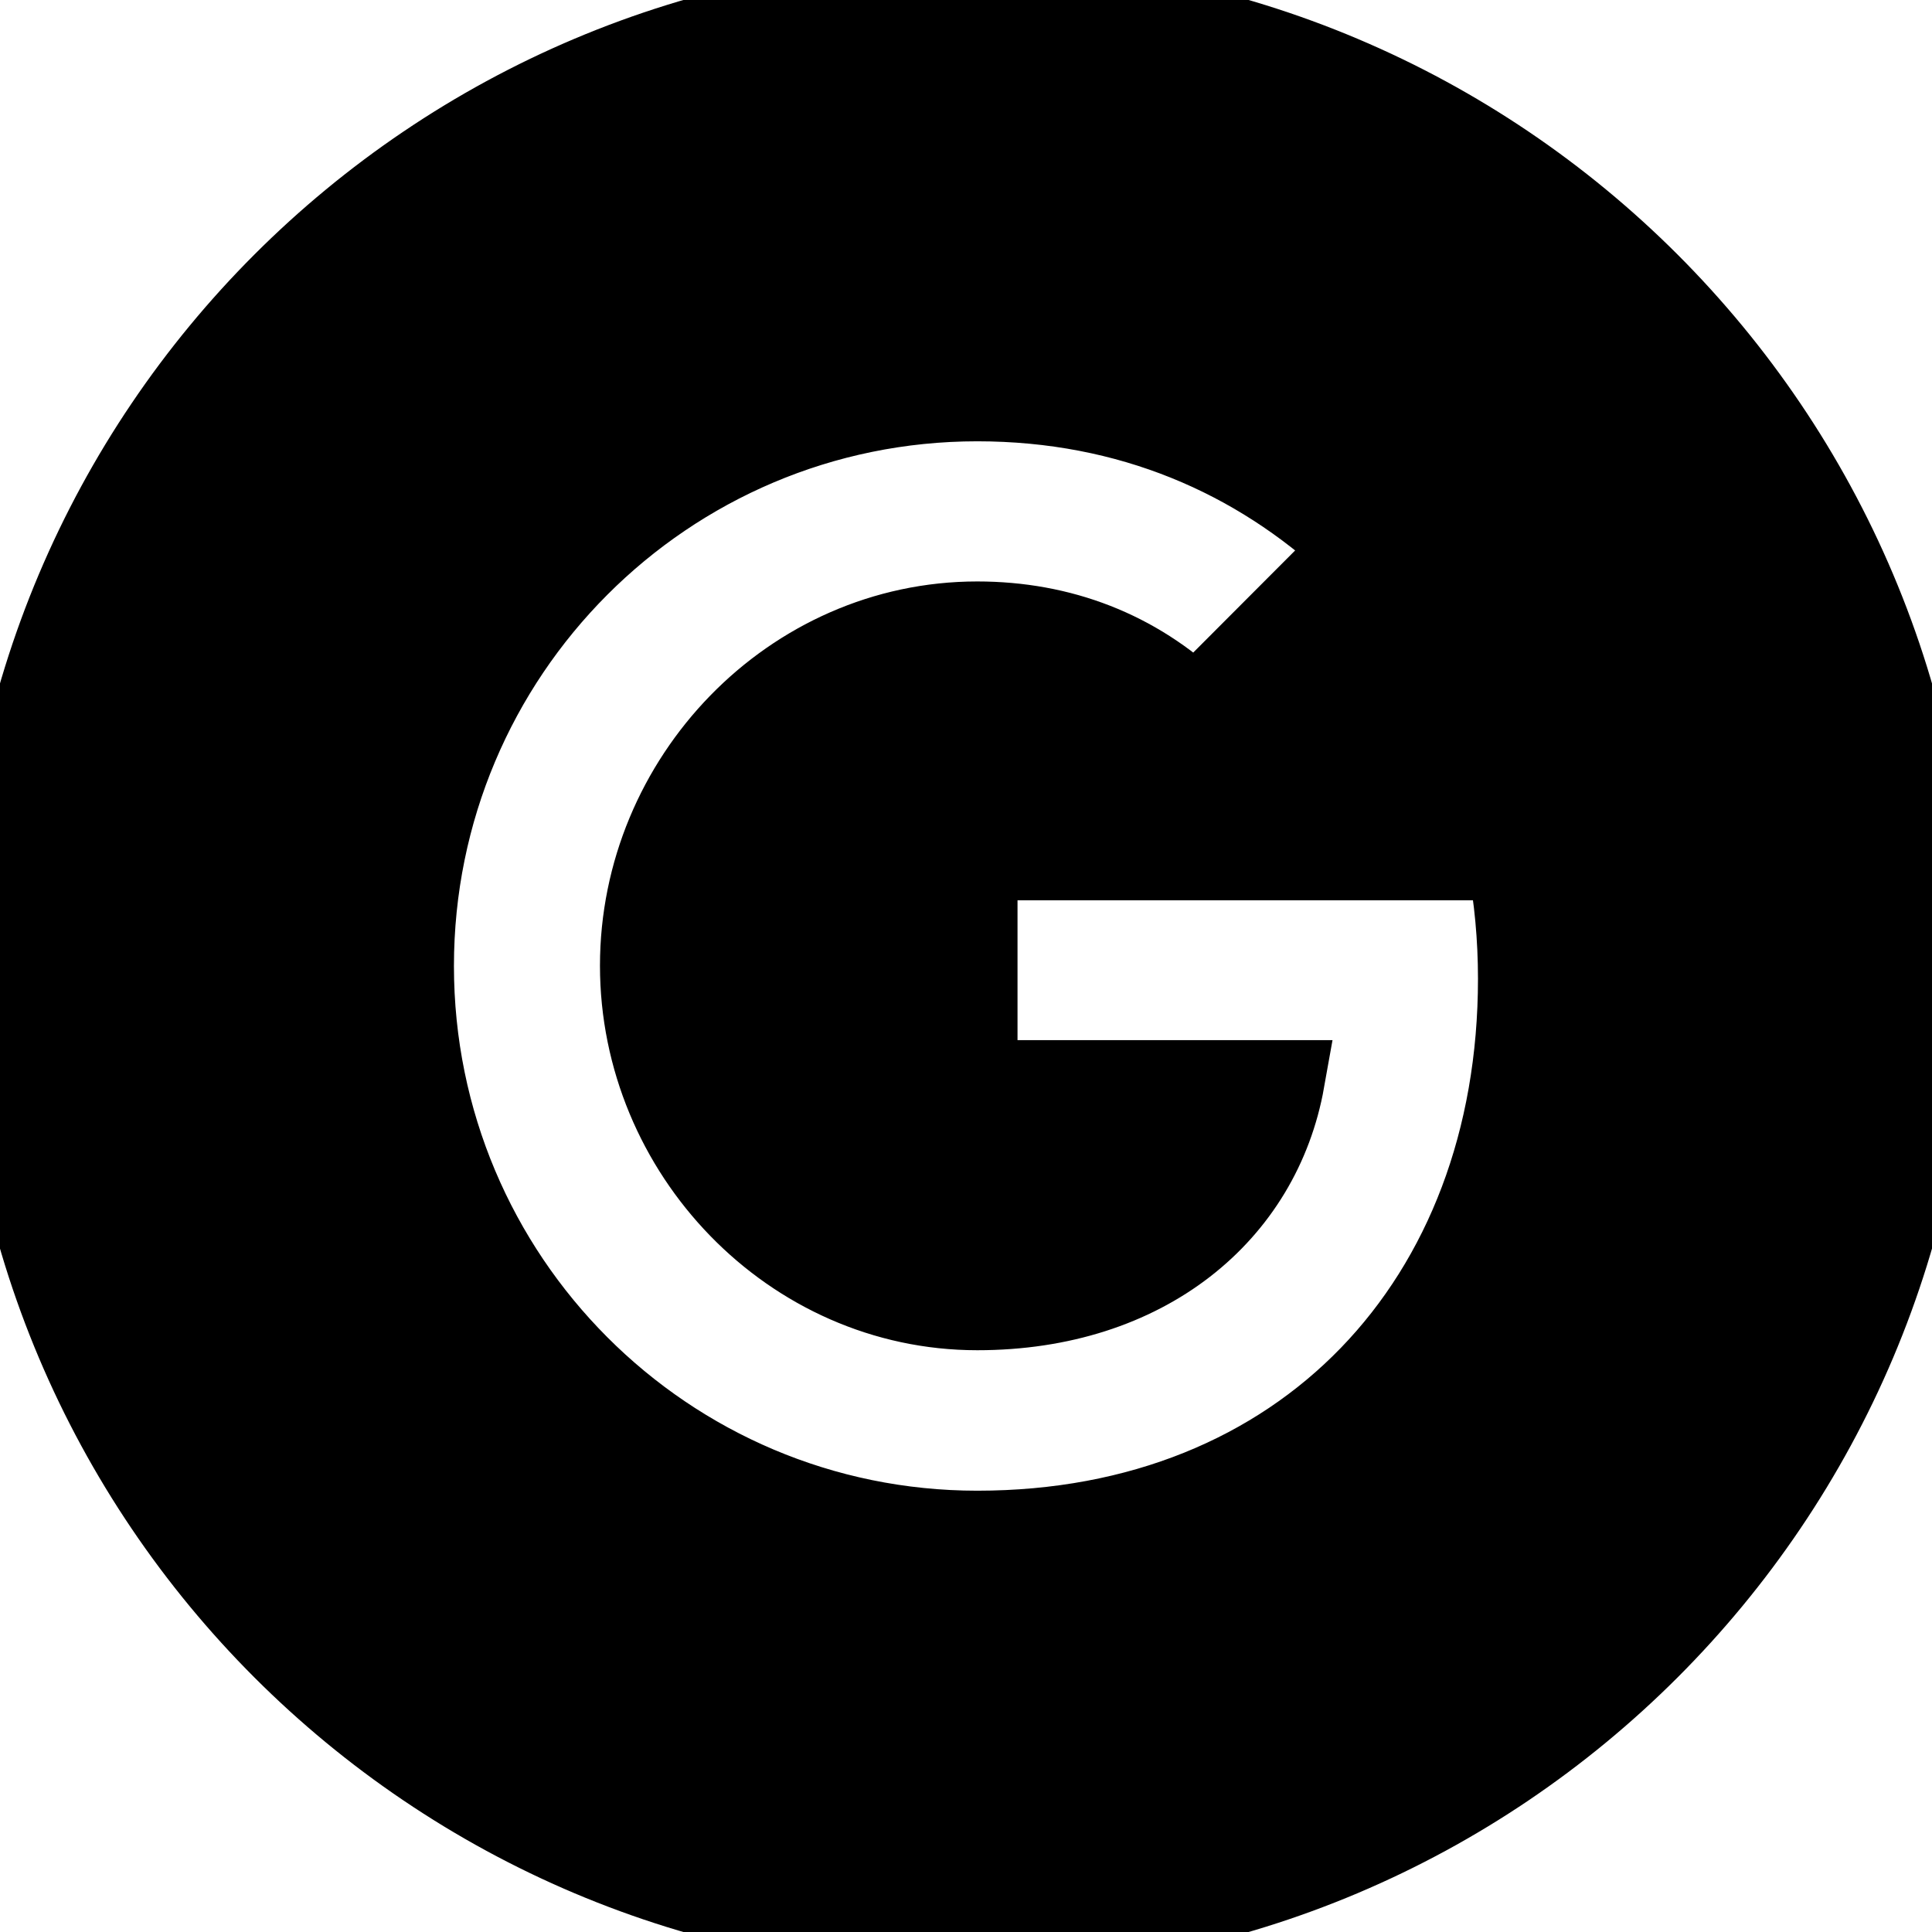 <svg xmlns="http://www.w3.org/2000/svg" viewBox="0 0 24 24" fill="none" stroke="currentColor"><g clip-path="url(#clip0_399_293)"><path fill-rule="evenodd" clip-rule="evenodd" d="M12 0C5.372 0 0 5.373 0 12C0 18.627 5.372 24 12 24C18.627 24 24 18.627 24 12C24 5.373 18.627 0 12 0ZM12.14 19.018C8.272 19.018 5.139 15.878 5.139 12C5.139 8.122 8.272 4.982 12.14 4.982C14.03 4.982 15.61 5.679 16.822 6.811L14.848 8.789V8.785C14.113 8.083 13.181 7.723 12.14 7.723C9.83 7.723 7.953 9.679 7.953 11.996C7.953 14.311 9.83 16.273 12.14 16.273C14.236 16.273 15.662 15.071 15.956 13.421H12.14V10.684H18.725C18.813 11.153 18.86 11.645 18.86 12.158C18.86 16.167 16.183 19.018 12.14 19.018Z" fill="currentColor"/></g><defs><clipPath id="clip0_399_293"><rect width="24" height="24" fill="white"/></clipPath></defs></svg>